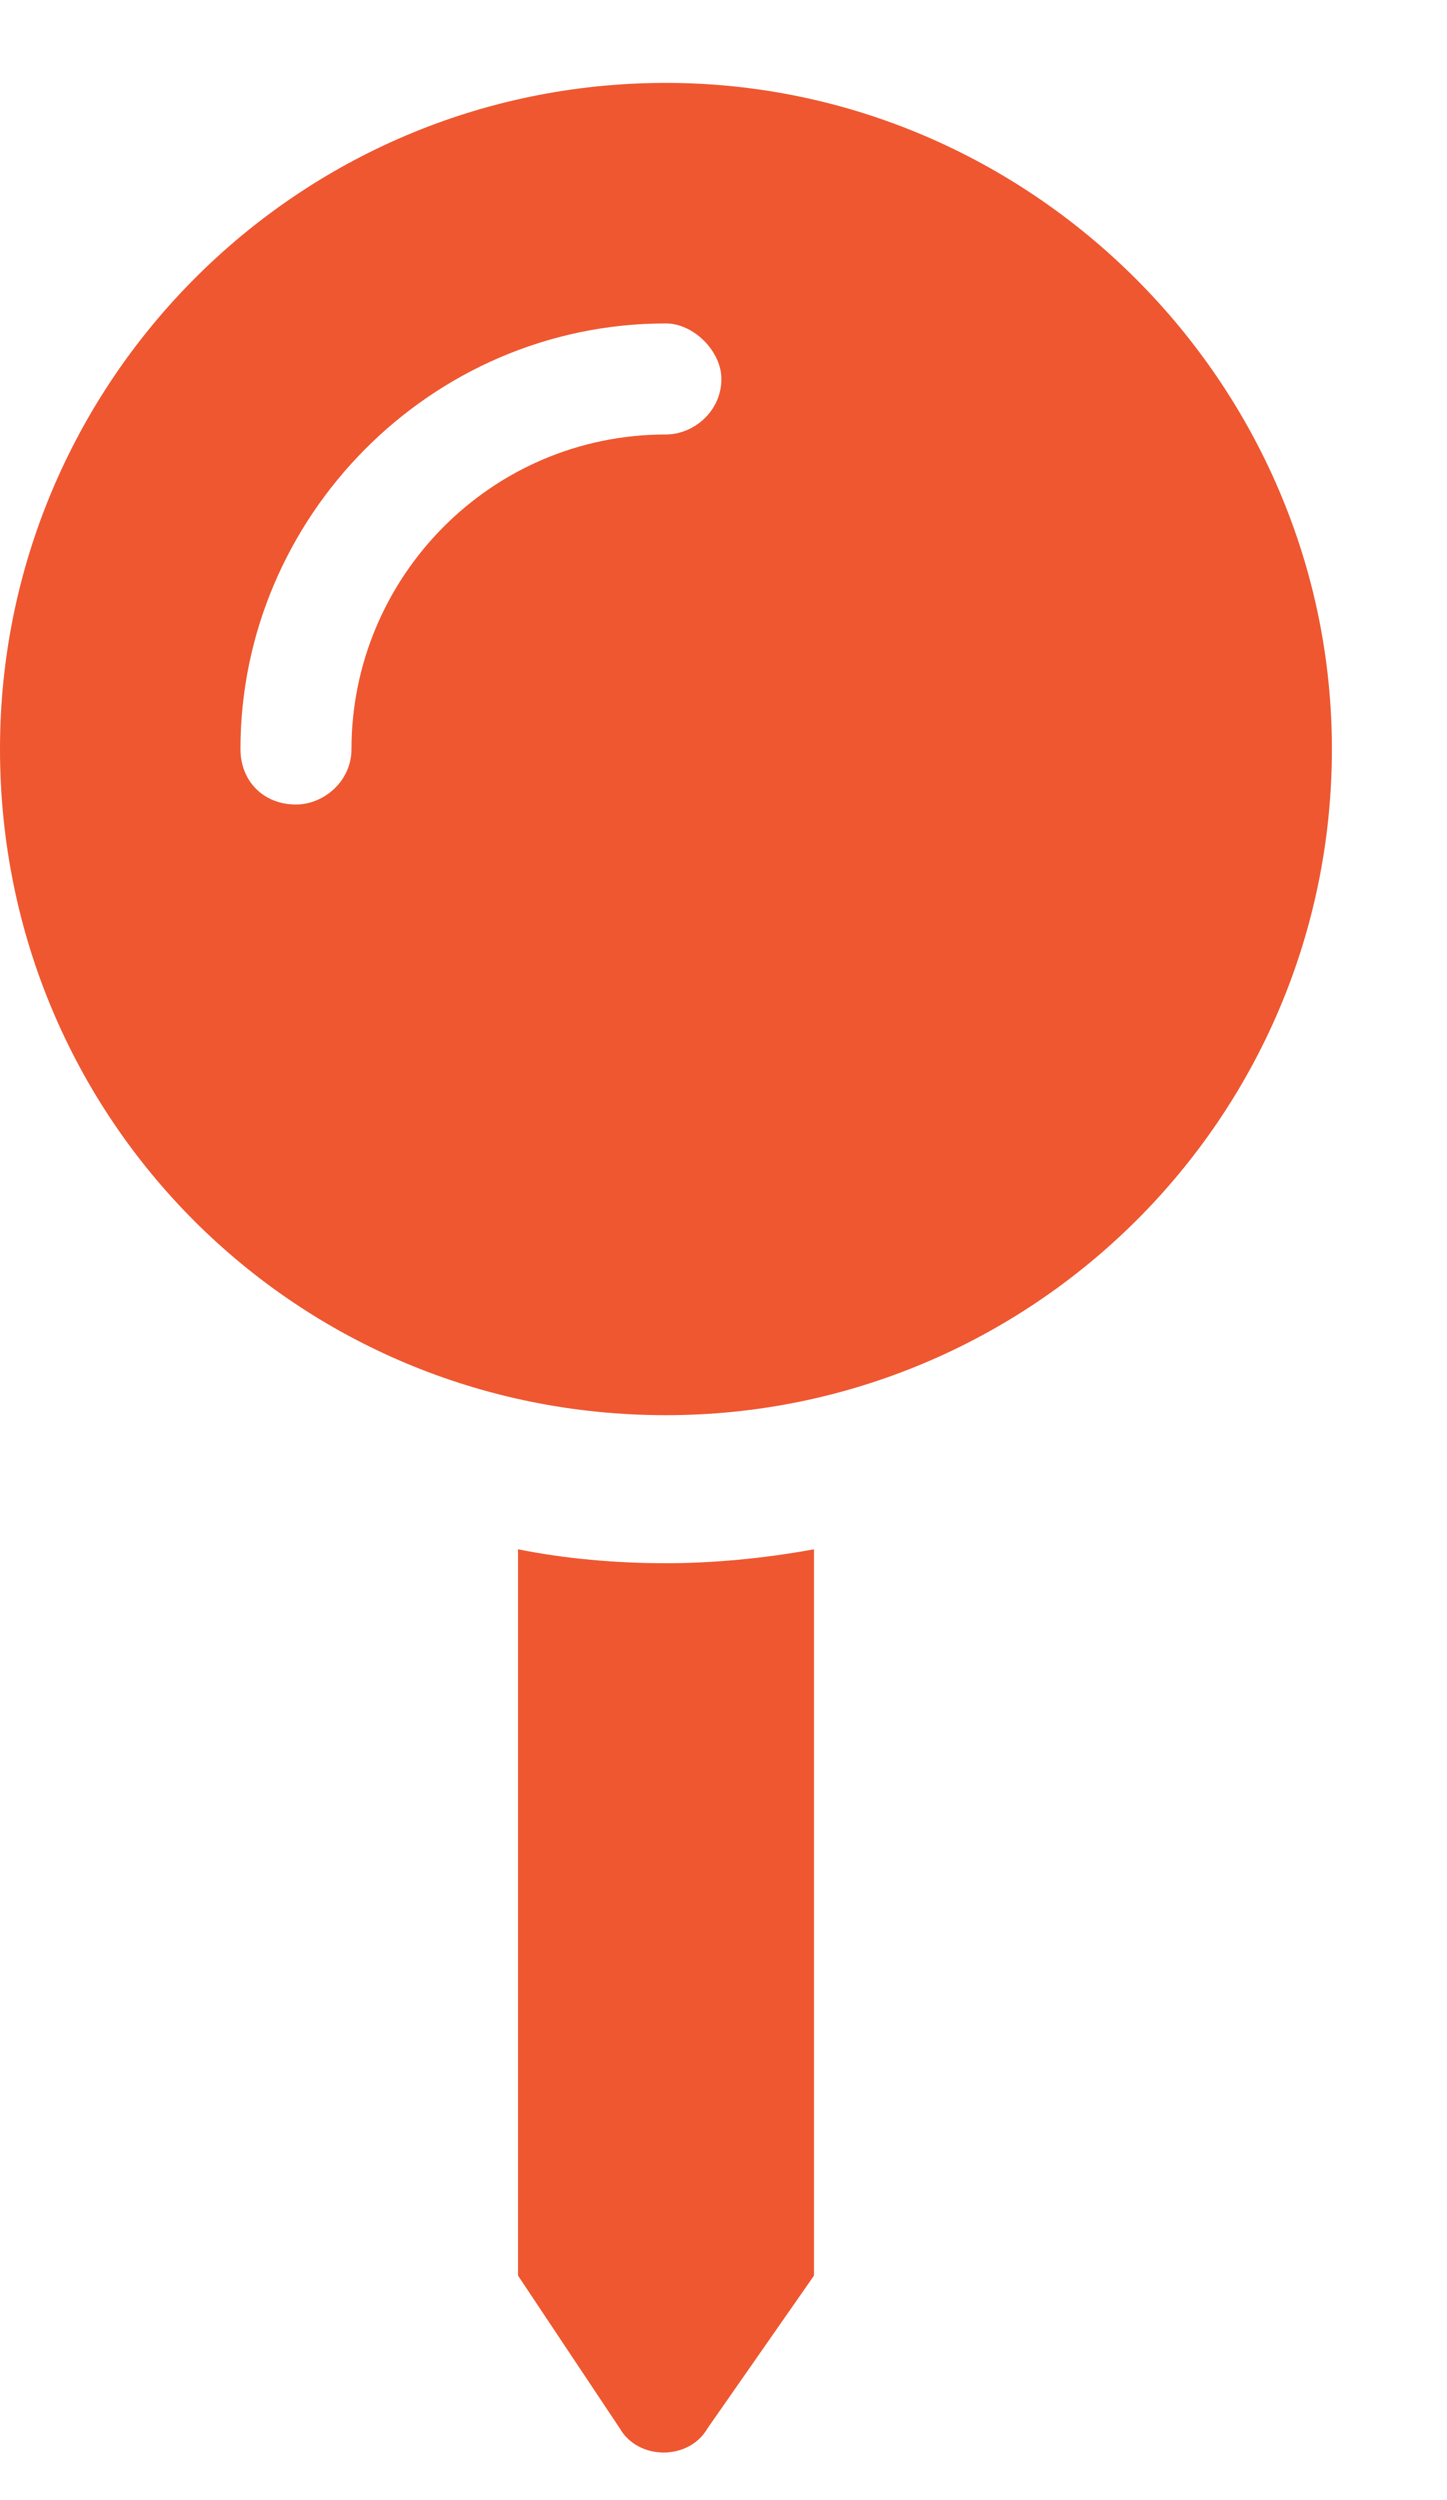 <svg width="11" height="19" viewBox="0 0 11 19" fill="none" xmlns="http://www.w3.org/2000/svg">
<path d="M3.938 11.774C4.289 11.845 4.676 11.88 5.062 11.88C5.414 11.88 5.801 11.845 6.188 11.774V17.294L5.379 18.454C5.238 18.7 4.852 18.7 4.711 18.454L3.938 17.294V11.774ZM5.062 0.63C7.84 0.63 10.125 2.915 10.125 5.692C10.125 8.505 7.84 10.755 5.062 10.755C2.25 10.755 0 8.505 0 5.692C0 2.915 2.25 0.63 5.062 0.63ZM5.062 3.302C5.273 3.302 5.484 3.126 5.484 2.88C5.484 2.669 5.273 2.458 5.062 2.458C3.27 2.458 1.828 3.935 1.828 5.692C1.828 5.938 2.004 6.114 2.25 6.114C2.461 6.114 2.672 5.938 2.672 5.692C2.672 4.392 3.727 3.302 5.062 3.302Z" fill="#EF5730"/>
</svg>
